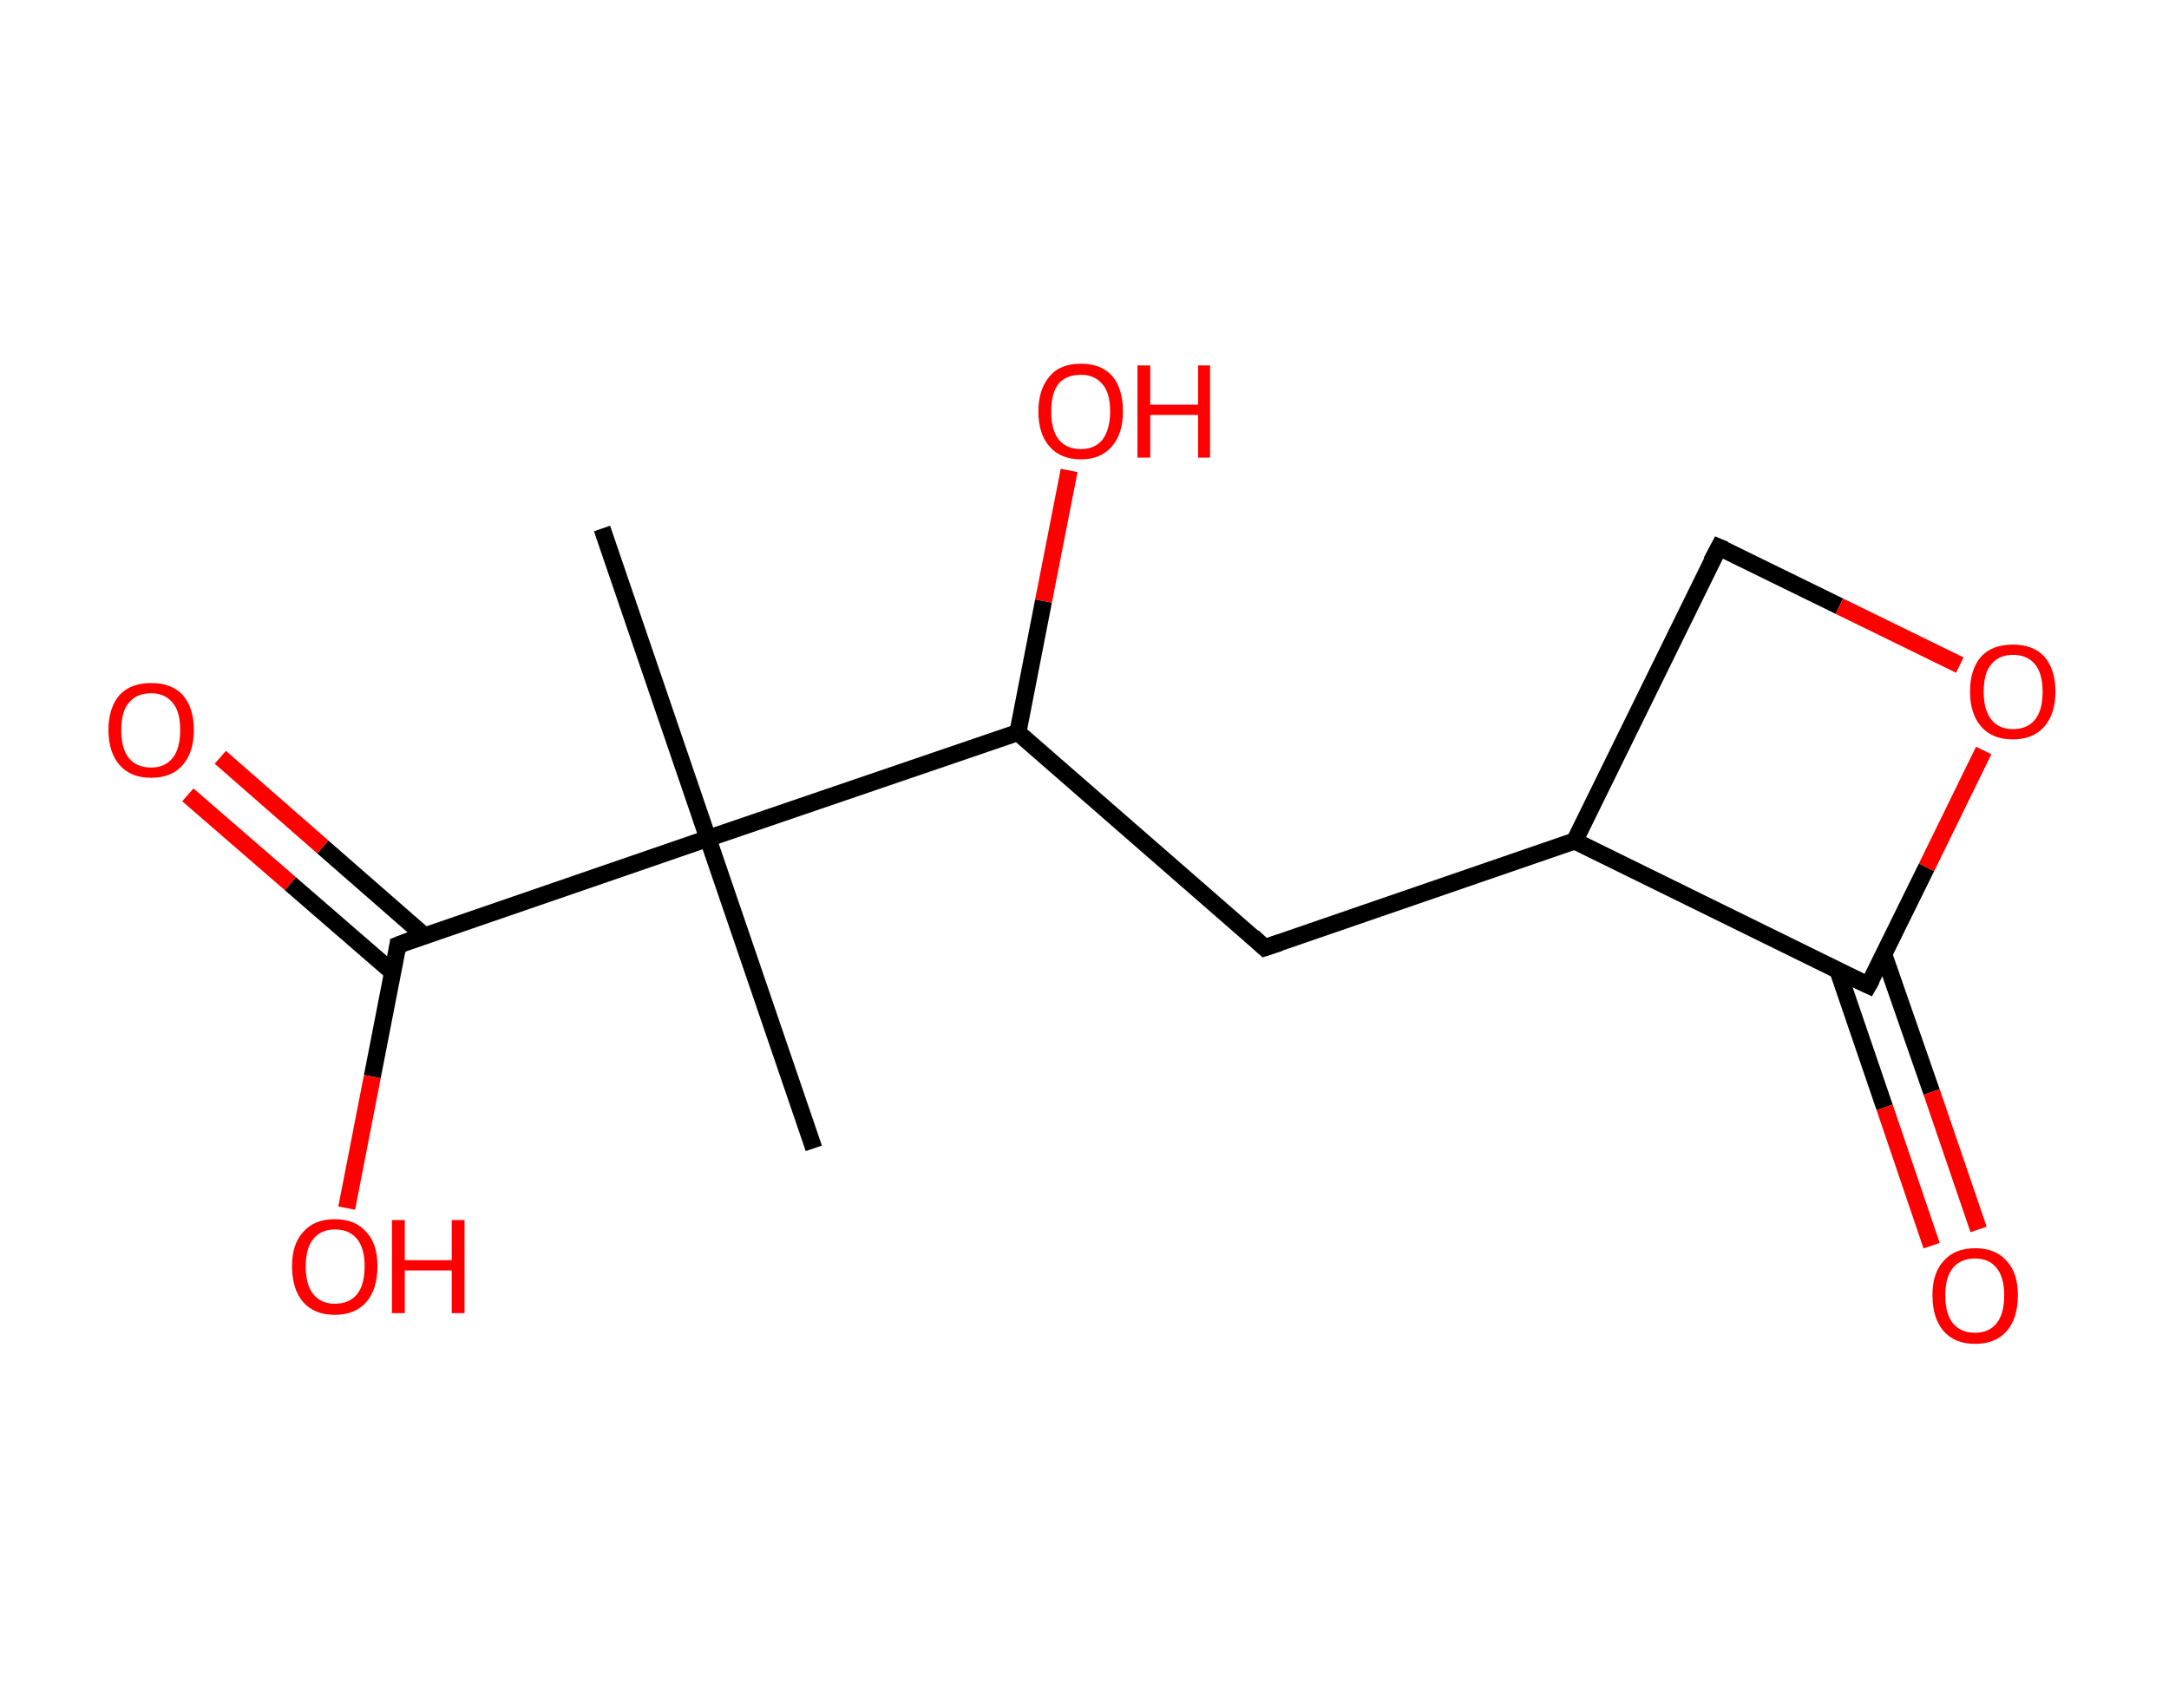 <?xml version='1.0' encoding='ASCII' standalone='yes'?>
<svg xmlns="http://www.w3.org/2000/svg" xmlns:rdkit="http://www.rdkit.org/xml" xmlns:xlink="http://www.w3.org/1999/xlink" version="1.1" baseProfile="full" xml:space="preserve" width="254px" height="200px" viewBox="0 0 254 200">
<!-- END OF HEADER -->
<rect style="opacity:1.0;fill:#FFFFFF;stroke:none" width="254.0" height="200.0" x="0.0" y="0.0"> </rect>
<path class="bond-0 atom-0 atom-1" d="M 95.3,134.5 L 82.9,98.2" style="fill:none;fill-rule:evenodd;stroke:#000000;stroke-width:2.0px;stroke-linecap:butt;stroke-linejoin:miter;stroke-opacity:1"/>
<path class="bond-1 atom-1 atom-2" d="M 82.9,98.2 L 70.5,61.9" style="fill:none;fill-rule:evenodd;stroke:#000000;stroke-width:2.0px;stroke-linecap:butt;stroke-linejoin:miter;stroke-opacity:1"/>
<path class="bond-2 atom-1 atom-3" d="M 82.9,98.2 L 46.6,110.7" style="fill:none;fill-rule:evenodd;stroke:#000000;stroke-width:2.0px;stroke-linecap:butt;stroke-linejoin:miter;stroke-opacity:1"/>
<path class="bond-3 atom-3 atom-4" d="M 49.7,109.6 L 37.8,99.2" style="fill:none;fill-rule:evenodd;stroke:#000000;stroke-width:2.0px;stroke-linecap:butt;stroke-linejoin:miter;stroke-opacity:1"/>
<path class="bond-3 atom-3 atom-4" d="M 37.8,99.2 L 25.8,88.7" style="fill:none;fill-rule:evenodd;stroke:#FF0000;stroke-width:2.0px;stroke-linecap:butt;stroke-linejoin:miter;stroke-opacity:1"/>
<path class="bond-3 atom-3 atom-4" d="M 46.0,113.9 L 34.0,103.5" style="fill:none;fill-rule:evenodd;stroke:#000000;stroke-width:2.0px;stroke-linecap:butt;stroke-linejoin:miter;stroke-opacity:1"/>
<path class="bond-3 atom-3 atom-4" d="M 34.0,103.5 L 22.0,93.1" style="fill:none;fill-rule:evenodd;stroke:#FF0000;stroke-width:2.0px;stroke-linecap:butt;stroke-linejoin:miter;stroke-opacity:1"/>
<path class="bond-4 atom-3 atom-5" d="M 46.6,110.7 L 43.6,126.1" style="fill:none;fill-rule:evenodd;stroke:#000000;stroke-width:2.0px;stroke-linecap:butt;stroke-linejoin:miter;stroke-opacity:1"/>
<path class="bond-4 atom-3 atom-5" d="M 43.6,126.1 L 40.6,141.5" style="fill:none;fill-rule:evenodd;stroke:#FF0000;stroke-width:2.0px;stroke-linecap:butt;stroke-linejoin:miter;stroke-opacity:1"/>
<path class="bond-5 atom-1 atom-6" d="M 82.9,98.2 L 119.2,85.8" style="fill:none;fill-rule:evenodd;stroke:#000000;stroke-width:2.0px;stroke-linecap:butt;stroke-linejoin:miter;stroke-opacity:1"/>
<path class="bond-6 atom-6 atom-7" d="M 119.2,85.8 L 122.2,70.4" style="fill:none;fill-rule:evenodd;stroke:#000000;stroke-width:2.0px;stroke-linecap:butt;stroke-linejoin:miter;stroke-opacity:1"/>
<path class="bond-6 atom-6 atom-7" d="M 122.2,70.4 L 125.2,55.1" style="fill:none;fill-rule:evenodd;stroke:#FF0000;stroke-width:2.0px;stroke-linecap:butt;stroke-linejoin:miter;stroke-opacity:1"/>
<path class="bond-7 atom-6 atom-8" d="M 119.2,85.8 L 148.1,111.0" style="fill:none;fill-rule:evenodd;stroke:#000000;stroke-width:2.0px;stroke-linecap:butt;stroke-linejoin:miter;stroke-opacity:1"/>
<path class="bond-8 atom-8 atom-9" d="M 148.1,111.0 L 184.4,98.5" style="fill:none;fill-rule:evenodd;stroke:#000000;stroke-width:2.0px;stroke-linecap:butt;stroke-linejoin:miter;stroke-opacity:1"/>
<path class="bond-9 atom-9 atom-10" d="M 184.4,98.5 L 201.3,64.1" style="fill:none;fill-rule:evenodd;stroke:#000000;stroke-width:2.0px;stroke-linecap:butt;stroke-linejoin:miter;stroke-opacity:1"/>
<path class="bond-10 atom-10 atom-11" d="M 201.3,64.1 L 215.4,71.0" style="fill:none;fill-rule:evenodd;stroke:#000000;stroke-width:2.0px;stroke-linecap:butt;stroke-linejoin:miter;stroke-opacity:1"/>
<path class="bond-10 atom-10 atom-11" d="M 215.4,71.0 L 229.5,77.9" style="fill:none;fill-rule:evenodd;stroke:#FF0000;stroke-width:2.0px;stroke-linecap:butt;stroke-linejoin:miter;stroke-opacity:1"/>
<path class="bond-11 atom-11 atom-12" d="M 232.3,87.9 L 225.6,101.6" style="fill:none;fill-rule:evenodd;stroke:#FF0000;stroke-width:2.0px;stroke-linecap:butt;stroke-linejoin:miter;stroke-opacity:1"/>
<path class="bond-11 atom-11 atom-12" d="M 225.6,101.6 L 218.8,115.4" style="fill:none;fill-rule:evenodd;stroke:#000000;stroke-width:2.0px;stroke-linecap:butt;stroke-linejoin:miter;stroke-opacity:1"/>
<path class="bond-12 atom-12 atom-13" d="M 215.2,113.6 L 220.7,129.7" style="fill:none;fill-rule:evenodd;stroke:#000000;stroke-width:2.0px;stroke-linecap:butt;stroke-linejoin:miter;stroke-opacity:1"/>
<path class="bond-12 atom-12 atom-13" d="M 220.7,129.7 L 226.2,145.9" style="fill:none;fill-rule:evenodd;stroke:#FF0000;stroke-width:2.0px;stroke-linecap:butt;stroke-linejoin:miter;stroke-opacity:1"/>
<path class="bond-12 atom-12 atom-13" d="M 220.6,111.8 L 226.2,127.9" style="fill:none;fill-rule:evenodd;stroke:#000000;stroke-width:2.0px;stroke-linecap:butt;stroke-linejoin:miter;stroke-opacity:1"/>
<path class="bond-12 atom-12 atom-13" d="M 226.2,127.9 L 231.7,144.0" style="fill:none;fill-rule:evenodd;stroke:#FF0000;stroke-width:2.0px;stroke-linecap:butt;stroke-linejoin:miter;stroke-opacity:1"/>
<path class="bond-13 atom-12 atom-9" d="M 218.8,115.4 L 184.4,98.5" style="fill:none;fill-rule:evenodd;stroke:#000000;stroke-width:2.0px;stroke-linecap:butt;stroke-linejoin:miter;stroke-opacity:1"/>
<path d="M 48.4,110.0 L 46.6,110.7 L 46.5,111.4" style="fill:none;stroke:#000000;stroke-width:2.0px;stroke-linecap:butt;stroke-linejoin:miter;stroke-opacity:1;"/>
<path d="M 146.7,109.7 L 148.1,111.0 L 149.9,110.4" style="fill:none;stroke:#000000;stroke-width:2.0px;stroke-linecap:butt;stroke-linejoin:miter;stroke-opacity:1;"/>
<path d="M 200.4,65.8 L 201.3,64.1 L 202.0,64.4" style="fill:none;stroke:#000000;stroke-width:2.0px;stroke-linecap:butt;stroke-linejoin:miter;stroke-opacity:1;"/>
<path d="M 219.2,114.7 L 218.8,115.4 L 217.1,114.6" style="fill:none;stroke:#000000;stroke-width:2.0px;stroke-linecap:butt;stroke-linejoin:miter;stroke-opacity:1;"/>
<path class="atom-4" d="M 12.7 85.5 Q 12.7 82.9, 14.0 81.4 Q 15.3 80.0, 17.7 80.0 Q 20.1 80.0, 21.4 81.4 Q 22.7 82.9, 22.7 85.5 Q 22.7 88.1, 21.4 89.6 Q 20.1 91.1, 17.7 91.1 Q 15.3 91.1, 14.0 89.6 Q 12.7 88.1, 12.7 85.5 M 17.7 89.9 Q 19.3 89.9, 20.2 88.8 Q 21.1 87.7, 21.1 85.5 Q 21.1 83.3, 20.2 82.3 Q 19.3 81.2, 17.7 81.2 Q 16.0 81.2, 15.1 82.3 Q 14.2 83.3, 14.2 85.5 Q 14.2 87.7, 15.1 88.8 Q 16.0 89.9, 17.7 89.9 " fill="#FF0000"/>
<path class="atom-5" d="M 34.2 148.3 Q 34.2 145.7, 35.5 144.3 Q 36.8 142.8, 39.2 142.8 Q 41.6 142.8, 42.9 144.3 Q 44.2 145.7, 44.2 148.3 Q 44.2 151.0, 42.9 152.5 Q 41.6 154.0, 39.2 154.0 Q 36.8 154.0, 35.5 152.5 Q 34.2 151.0, 34.2 148.3 M 39.2 152.7 Q 40.9 152.7, 41.8 151.6 Q 42.7 150.5, 42.7 148.3 Q 42.7 146.2, 41.8 145.1 Q 40.9 144.0, 39.2 144.0 Q 37.6 144.0, 36.7 145.1 Q 35.8 146.2, 35.8 148.3 Q 35.8 150.5, 36.7 151.6 Q 37.6 152.7, 39.2 152.7 " fill="#FF0000"/>
<path class="atom-5" d="M 45.9 142.9 L 47.4 142.9 L 47.4 147.6 L 52.9 147.6 L 52.9 142.9 L 54.4 142.9 L 54.4 153.8 L 52.9 153.8 L 52.9 148.8 L 47.4 148.8 L 47.4 153.8 L 45.9 153.8 L 45.9 142.9 " fill="#FF0000"/>
<path class="atom-7" d="M 121.6 48.2 Q 121.6 45.6, 122.9 44.1 Q 124.1 42.6, 126.6 42.6 Q 129.0 42.6, 130.3 44.1 Q 131.5 45.6, 131.5 48.2 Q 131.5 50.8, 130.2 52.3 Q 128.9 53.8, 126.6 53.8 Q 124.2 53.8, 122.9 52.3 Q 121.6 50.8, 121.6 48.2 M 126.6 52.6 Q 128.2 52.6, 129.1 51.5 Q 130.0 50.3, 130.0 48.2 Q 130.0 46.0, 129.1 45.0 Q 128.2 43.9, 126.6 43.9 Q 124.9 43.9, 124.0 44.9 Q 123.1 46.0, 123.1 48.2 Q 123.1 50.4, 124.0 51.5 Q 124.9 52.6, 126.6 52.6 " fill="#FF0000"/>
<path class="atom-7" d="M 133.2 42.8 L 134.7 42.8 L 134.7 47.4 L 140.3 47.4 L 140.3 42.8 L 141.7 42.8 L 141.7 53.6 L 140.3 53.6 L 140.3 48.6 L 134.7 48.6 L 134.7 53.6 L 133.2 53.6 L 133.2 42.8 " fill="#FF0000"/>
<path class="atom-11" d="M 230.7 81.0 Q 230.7 78.4, 232.0 76.9 Q 233.3 75.5, 235.7 75.5 Q 238.1 75.5, 239.4 76.9 Q 240.7 78.4, 240.7 81.0 Q 240.7 83.6, 239.4 85.1 Q 238.1 86.6, 235.7 86.6 Q 233.3 86.6, 232.0 85.1 Q 230.7 83.6, 230.7 81.0 M 235.7 85.4 Q 237.4 85.4, 238.3 84.3 Q 239.2 83.2, 239.2 81.0 Q 239.2 78.9, 238.3 77.8 Q 237.4 76.7, 235.7 76.7 Q 234.1 76.7, 233.2 77.8 Q 232.3 78.8, 232.3 81.0 Q 232.3 83.2, 233.2 84.3 Q 234.1 85.4, 235.7 85.4 " fill="#FF0000"/>
<path class="atom-13" d="M 226.3 151.7 Q 226.3 149.1, 227.6 147.7 Q 228.9 146.2, 231.3 146.2 Q 233.7 146.2, 235.0 147.7 Q 236.3 149.1, 236.3 151.7 Q 236.3 154.4, 235.0 155.9 Q 233.7 157.4, 231.3 157.4 Q 228.9 157.4, 227.6 155.9 Q 226.3 154.4, 226.3 151.7 M 231.3 156.1 Q 232.9 156.1, 233.8 155.0 Q 234.7 153.9, 234.7 151.7 Q 234.7 149.6, 233.8 148.5 Q 232.9 147.4, 231.3 147.4 Q 229.6 147.4, 228.7 148.5 Q 227.8 149.6, 227.8 151.7 Q 227.8 153.9, 228.7 155.0 Q 229.6 156.1, 231.3 156.1 " fill="#FF0000"/>
</svg>

